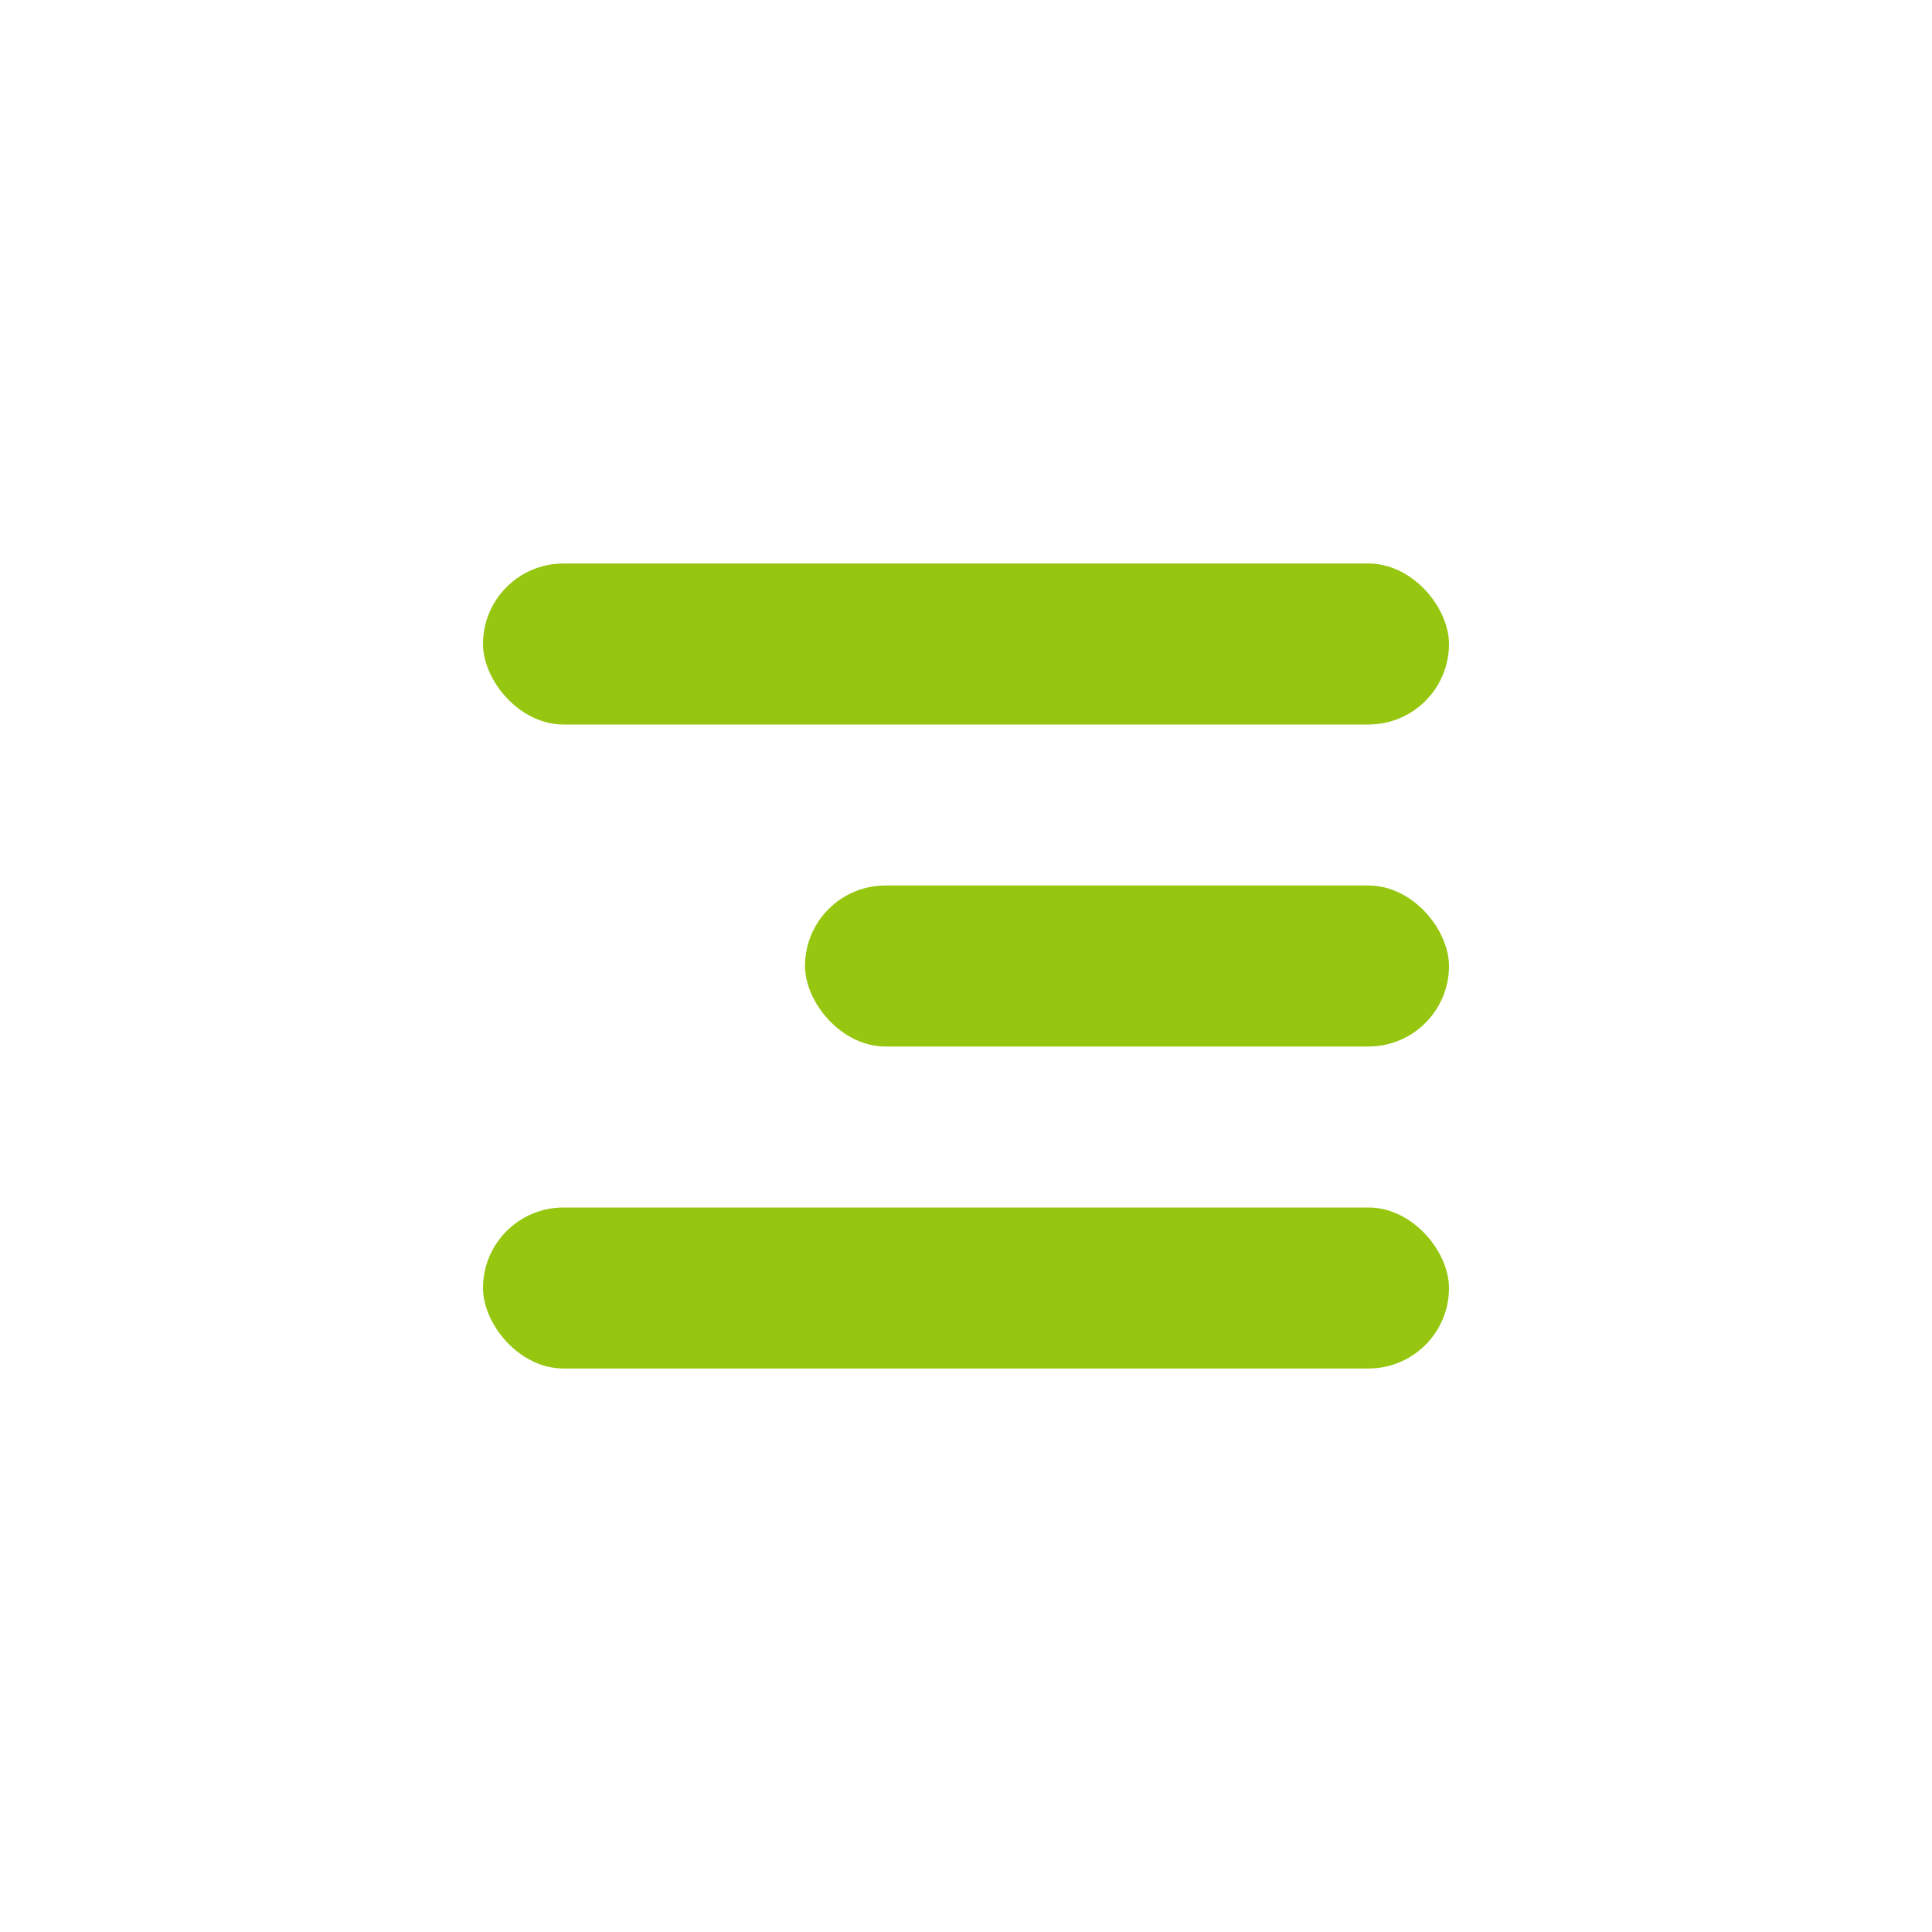 <svg width="24" height="24" viewBox="0 0 24 24" fill="none" xmlns="http://www.w3.org/2000/svg">
<rect x="6" y="7" width="12" height="2" rx="1" fill="#96C60F"/>
<rect x="10" y="11" width="8" height="2" rx="1" fill="#96C60F"/>
<rect x="6" y="15" width="12" height="2" rx="1" fill="#96C60F"/>
</svg>
